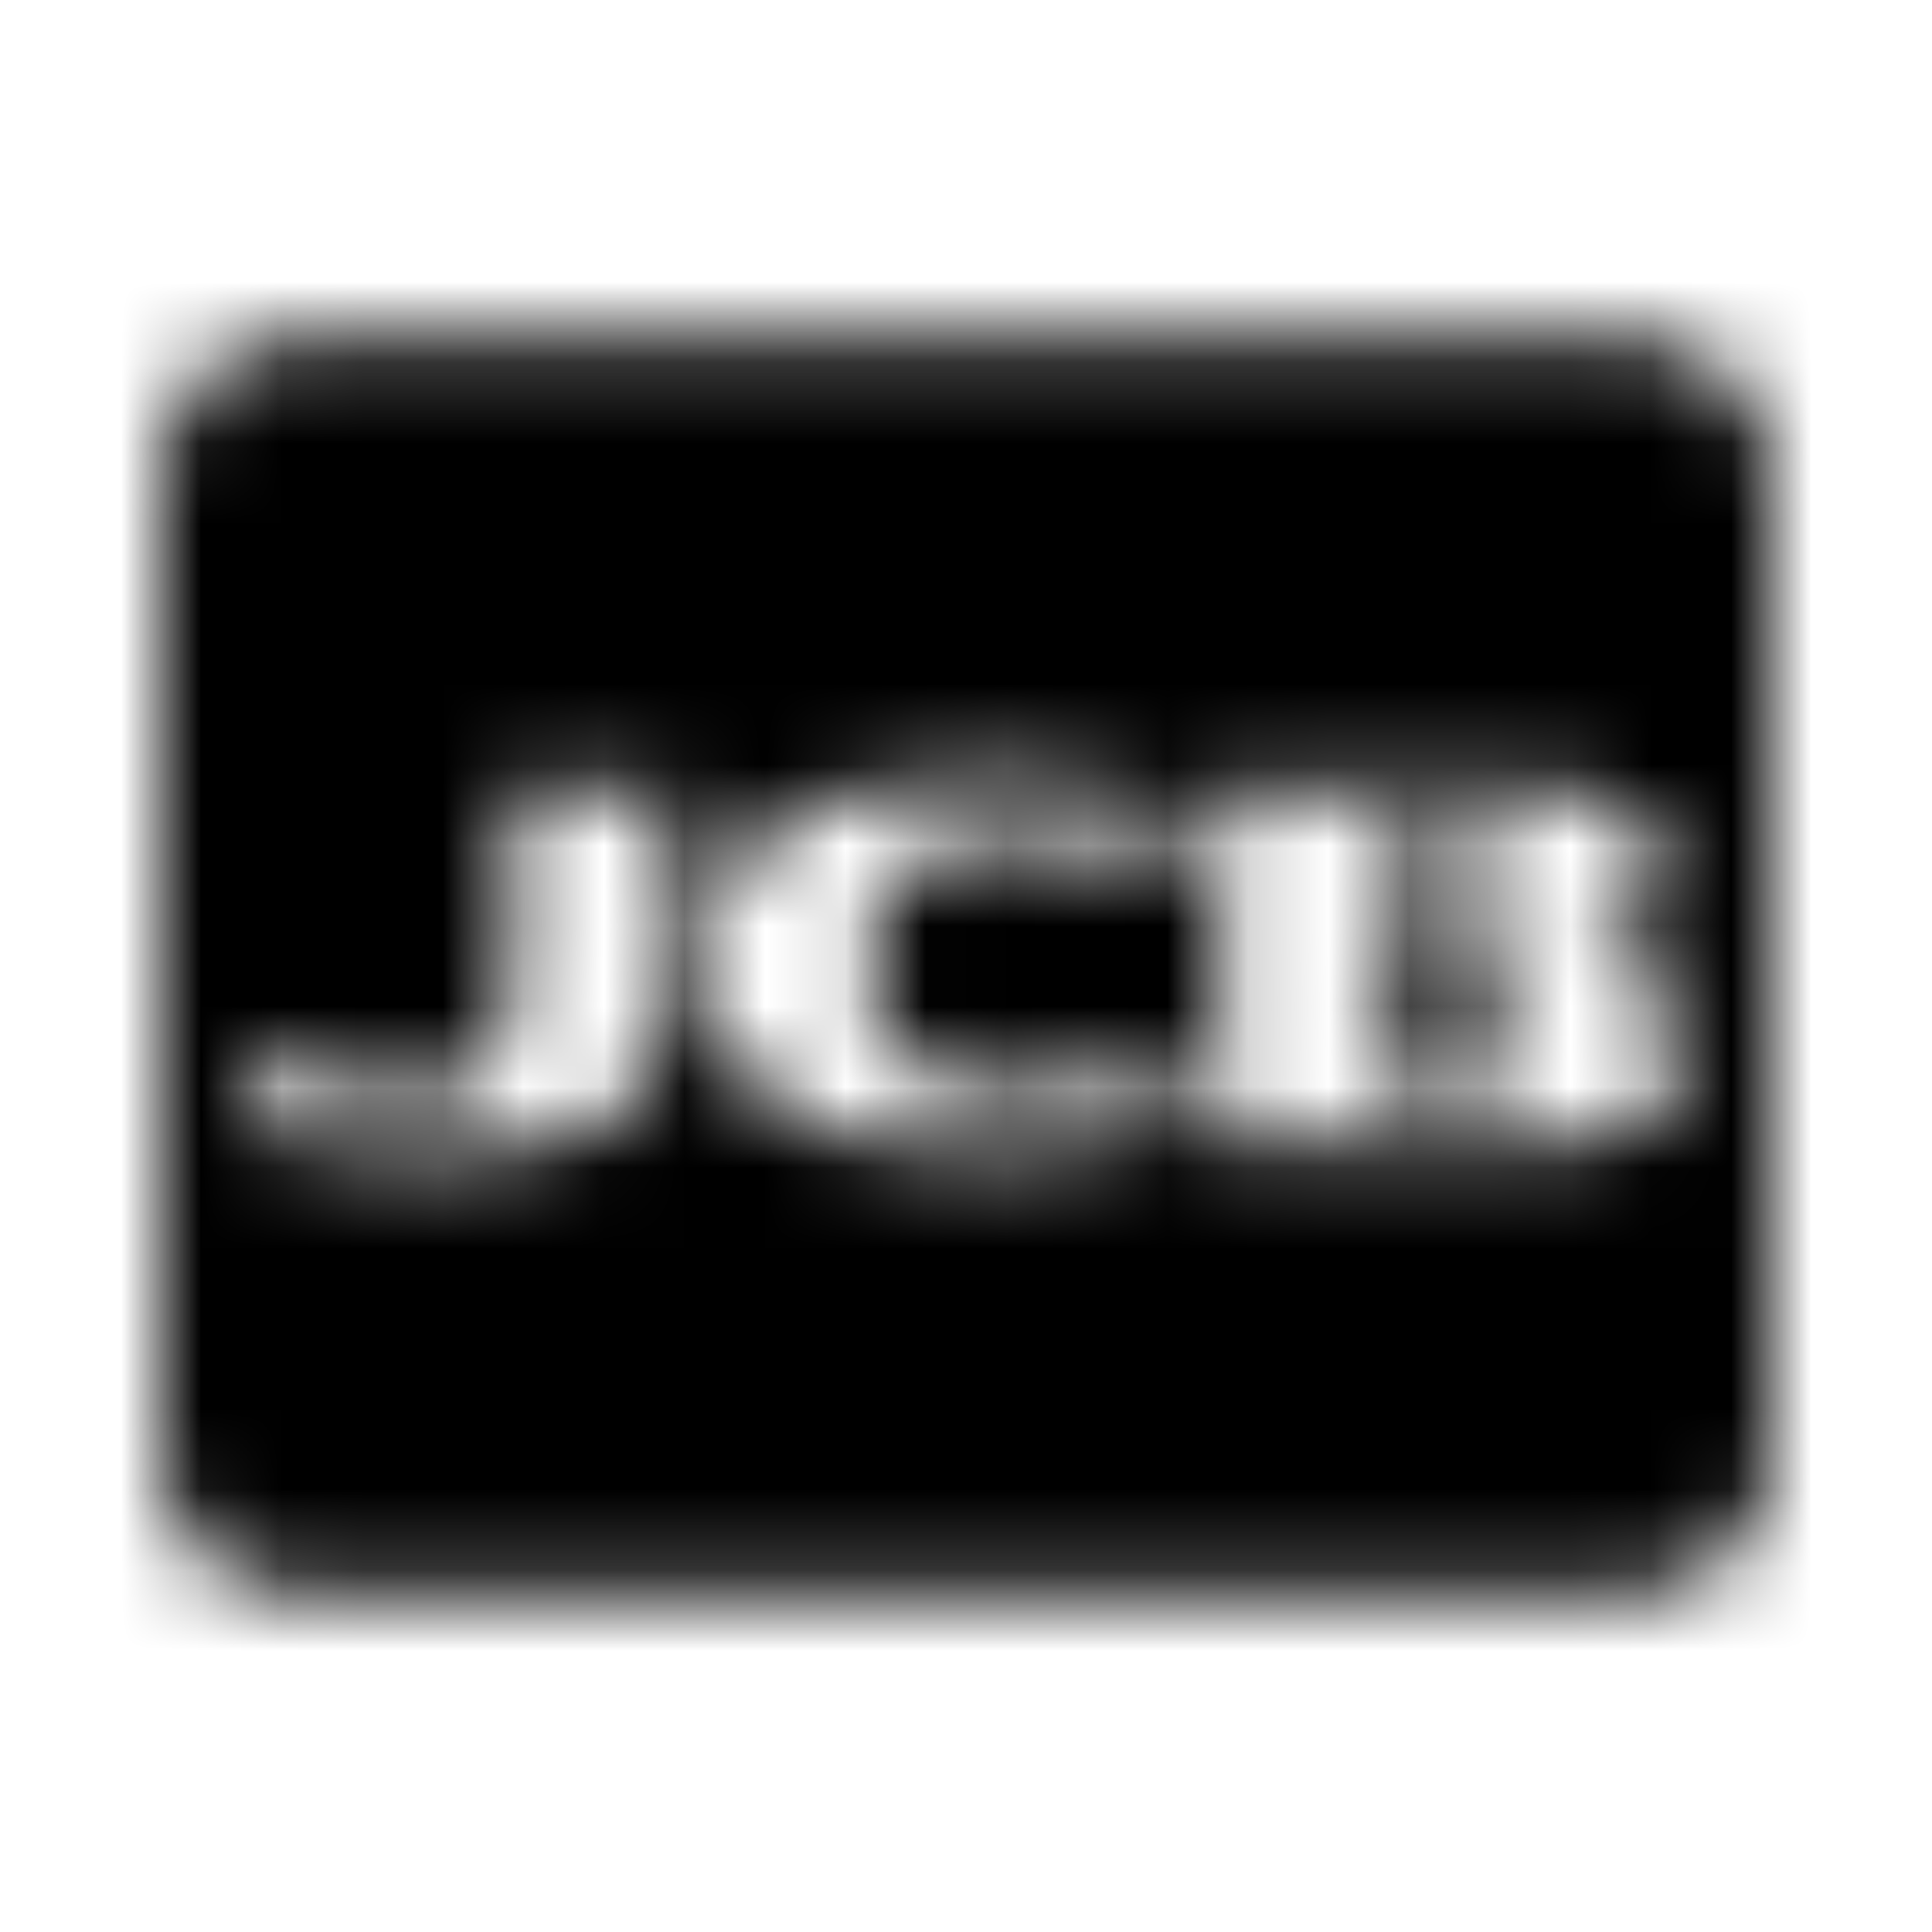 <?xml version="1.0" encoding="UTF-8"?>
<svg width="24px" height="24px" viewBox="0 0 24 24" version="1.1" xmlns="http://www.w3.org/2000/svg" xmlns:xlink="http://www.w3.org/1999/xlink">
    <!-- Generator: Sketch 52.5 (67469) - http://www.bohemiancoding.com/sketch -->
    <title>cc-jcb</title>
    <desc>Created with Sketch.</desc>
    <defs>
        <path d="M16.983,11.594 L16.983,10.472 C18.413,10.472 18.319,10.479 18.319,10.479 C18.573,10.524 18.781,10.733 18.781,11.035 C18.781,11.34 18.573,11.538 18.319,11.583 C18.278,11.597 18.205,11.594 16.983,11.594 Z M18.469,12.295 C18.372,12.271 18.354,12.278 16.983,12.278 L16.983,13.493 C18.358,13.493 18.372,13.5 18.469,13.476 C18.729,13.424 18.938,13.198 18.938,12.885 C18.938,12.583 18.729,12.347 18.469,12.295 Z M22,5.889 L22,18.111 C22,19.031 21.253,19.778 20.333,19.778 L3.667,19.778 C2.747,19.778 2,19.031 2,18.111 L2,5.889 C2,4.969 2.747,4.222 3.667,4.222 L20.333,4.222 C21.253,4.222 22,4.969 22,5.889 Z M8.319,9.788 L6.34,9.788 C6.34,12.118 6.712,13.597 5.097,13.597 C4.42,13.597 3.75,13.399 3.111,13.083 L3.111,14.056 C4.153,14.344 5.472,14.344 5.472,14.344 C8.872,14.344 8.319,12.688 8.319,9.788 Z M14.517,9.944 C12.316,9.389 8.788,9.427 8.788,12.003 C8.788,14.681 12.545,14.559 14.517,14.059 L14.517,13.076 C12.865,13.934 10.785,13.84 10.785,12 C10.785,10.16 12.861,10.069 14.517,10.917 L14.517,9.944 Z M20.889,13.059 C20.889,12.417 20.316,12 19.569,11.948 L19.569,11.92 C20.247,11.826 20.622,11.382 20.622,10.872 C20.622,10.212 20.076,9.83 19.337,9.795 C19.337,9.795 19.556,9.785 15.16,9.785 L15.16,14.212 L19.42,14.212 C20.264,14.215 20.889,13.764 20.889,13.059 Z" id="path-1"></path>
    </defs>
    <g id="cc-jcb" stroke="none" stroke-width="1" fill="none" fill-rule="evenodd">
        <mask id="mask-2" fill="white">
            <use xlink:href="#path-1"></use>
        </mask>
        <g fill-rule="nonzero"></g>
        <g id="🎨-color" mask="url(#mask-2)" fill="#000000">
            <rect id="🎨-Color" x="0" y="0" width="24" height="24"></rect>
        </g>
    </g>
</svg>